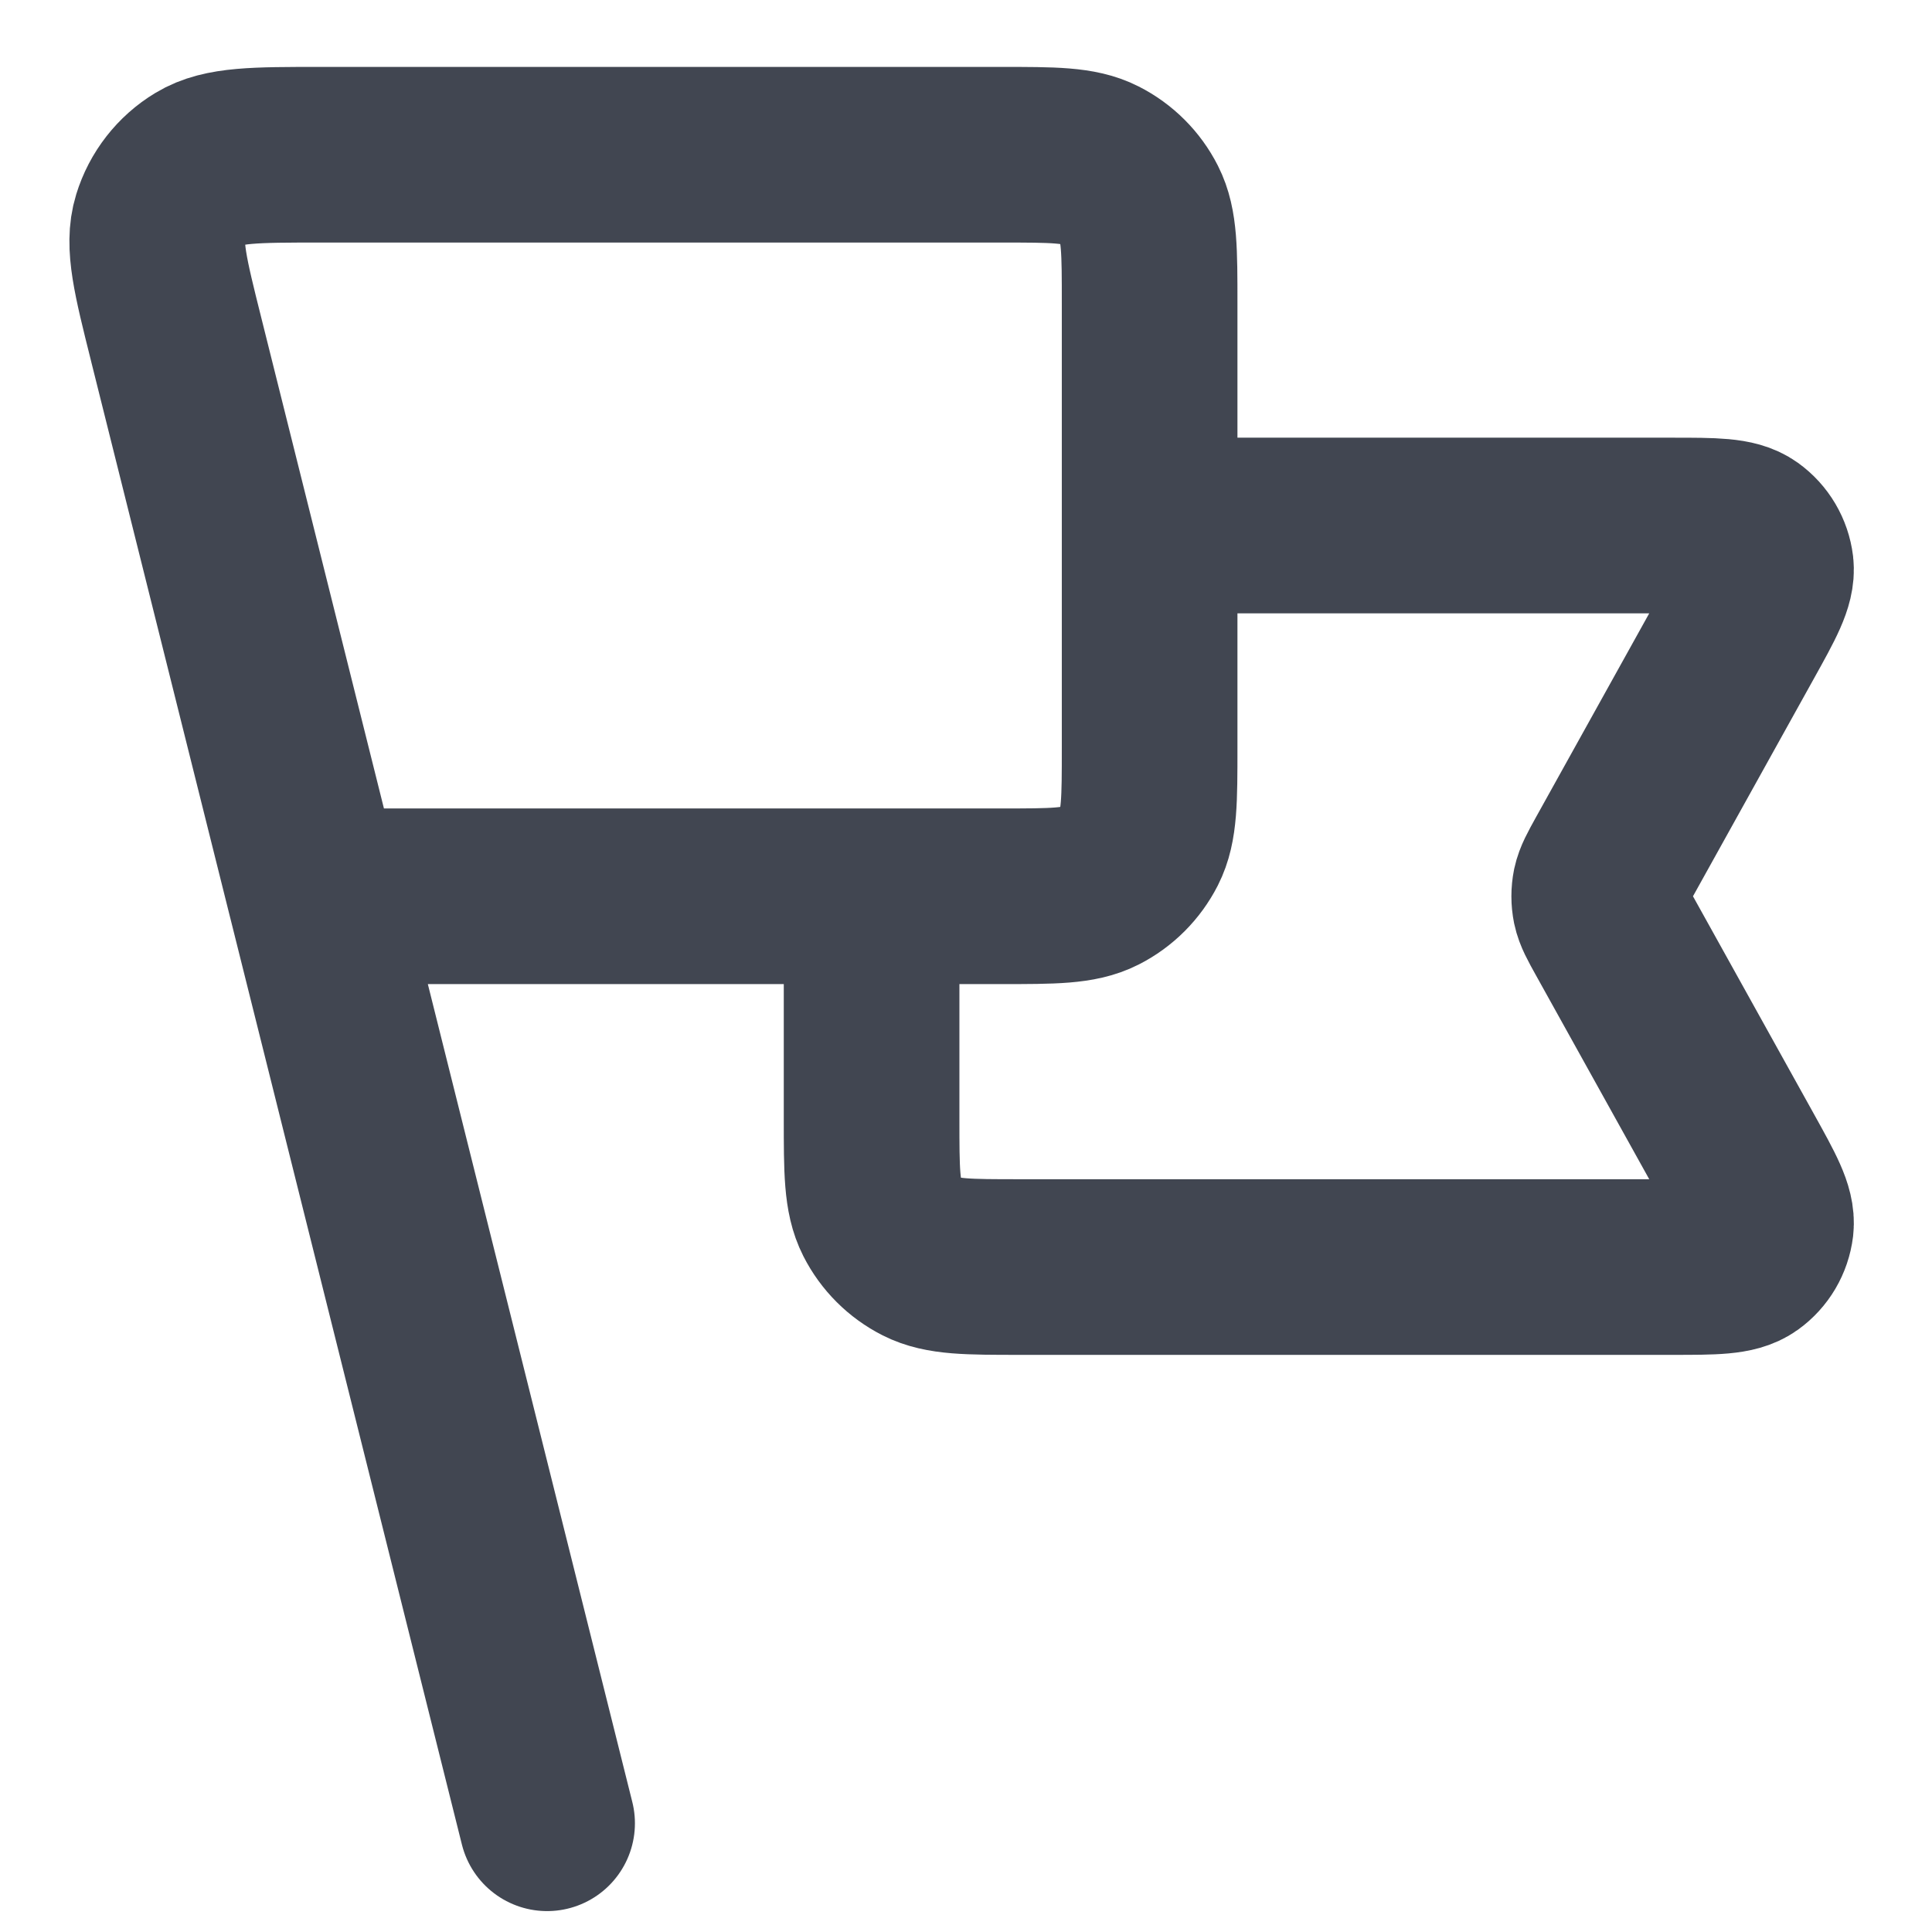 <svg width="22" height="22" viewBox="0 0 22 22" fill="none" xmlns="http://www.w3.org/2000/svg">
<path d="M13.091 5.984H19.045C19.517 5.984 19.753 5.984 19.891 6.083C20.012 6.17 20.09 6.303 20.108 6.45C20.127 6.619 20.012 6.826 19.783 7.238L18.362 9.796C18.279 9.946 18.238 10.021 18.221 10.1C18.207 10.17 18.207 10.242 18.221 10.312C18.238 10.392 18.279 10.467 18.362 10.616L19.783 13.174C20.012 13.587 20.127 13.793 20.108 13.962C20.09 14.109 20.012 14.242 19.891 14.329C19.753 14.428 19.517 14.428 19.045 14.428H11.614C11.022 14.428 10.727 14.428 10.501 14.313C10.302 14.212 10.141 14.051 10.04 13.852C9.925 13.626 9.925 13.331 9.925 12.739V10.206M6.23 20.762L2.008 3.873M3.591 10.206H11.402C11.994 10.206 12.289 10.206 12.515 10.091C12.714 9.99 12.875 9.828 12.976 9.63C13.091 9.404 13.091 9.108 13.091 8.517V3.451C13.091 2.859 13.091 2.564 12.976 2.338C12.875 2.139 12.714 1.978 12.515 1.877C12.289 1.762 11.994 1.762 11.402 1.762H3.643C2.906 1.762 2.537 1.762 2.285 1.915C2.064 2.048 1.9 2.259 1.824 2.506C1.737 2.787 1.826 3.145 2.005 3.86L3.591 10.206Z" stroke="#414651" stroke-width="2" stroke-linecap="round" stroke-linejoin="round"/>
</svg>

